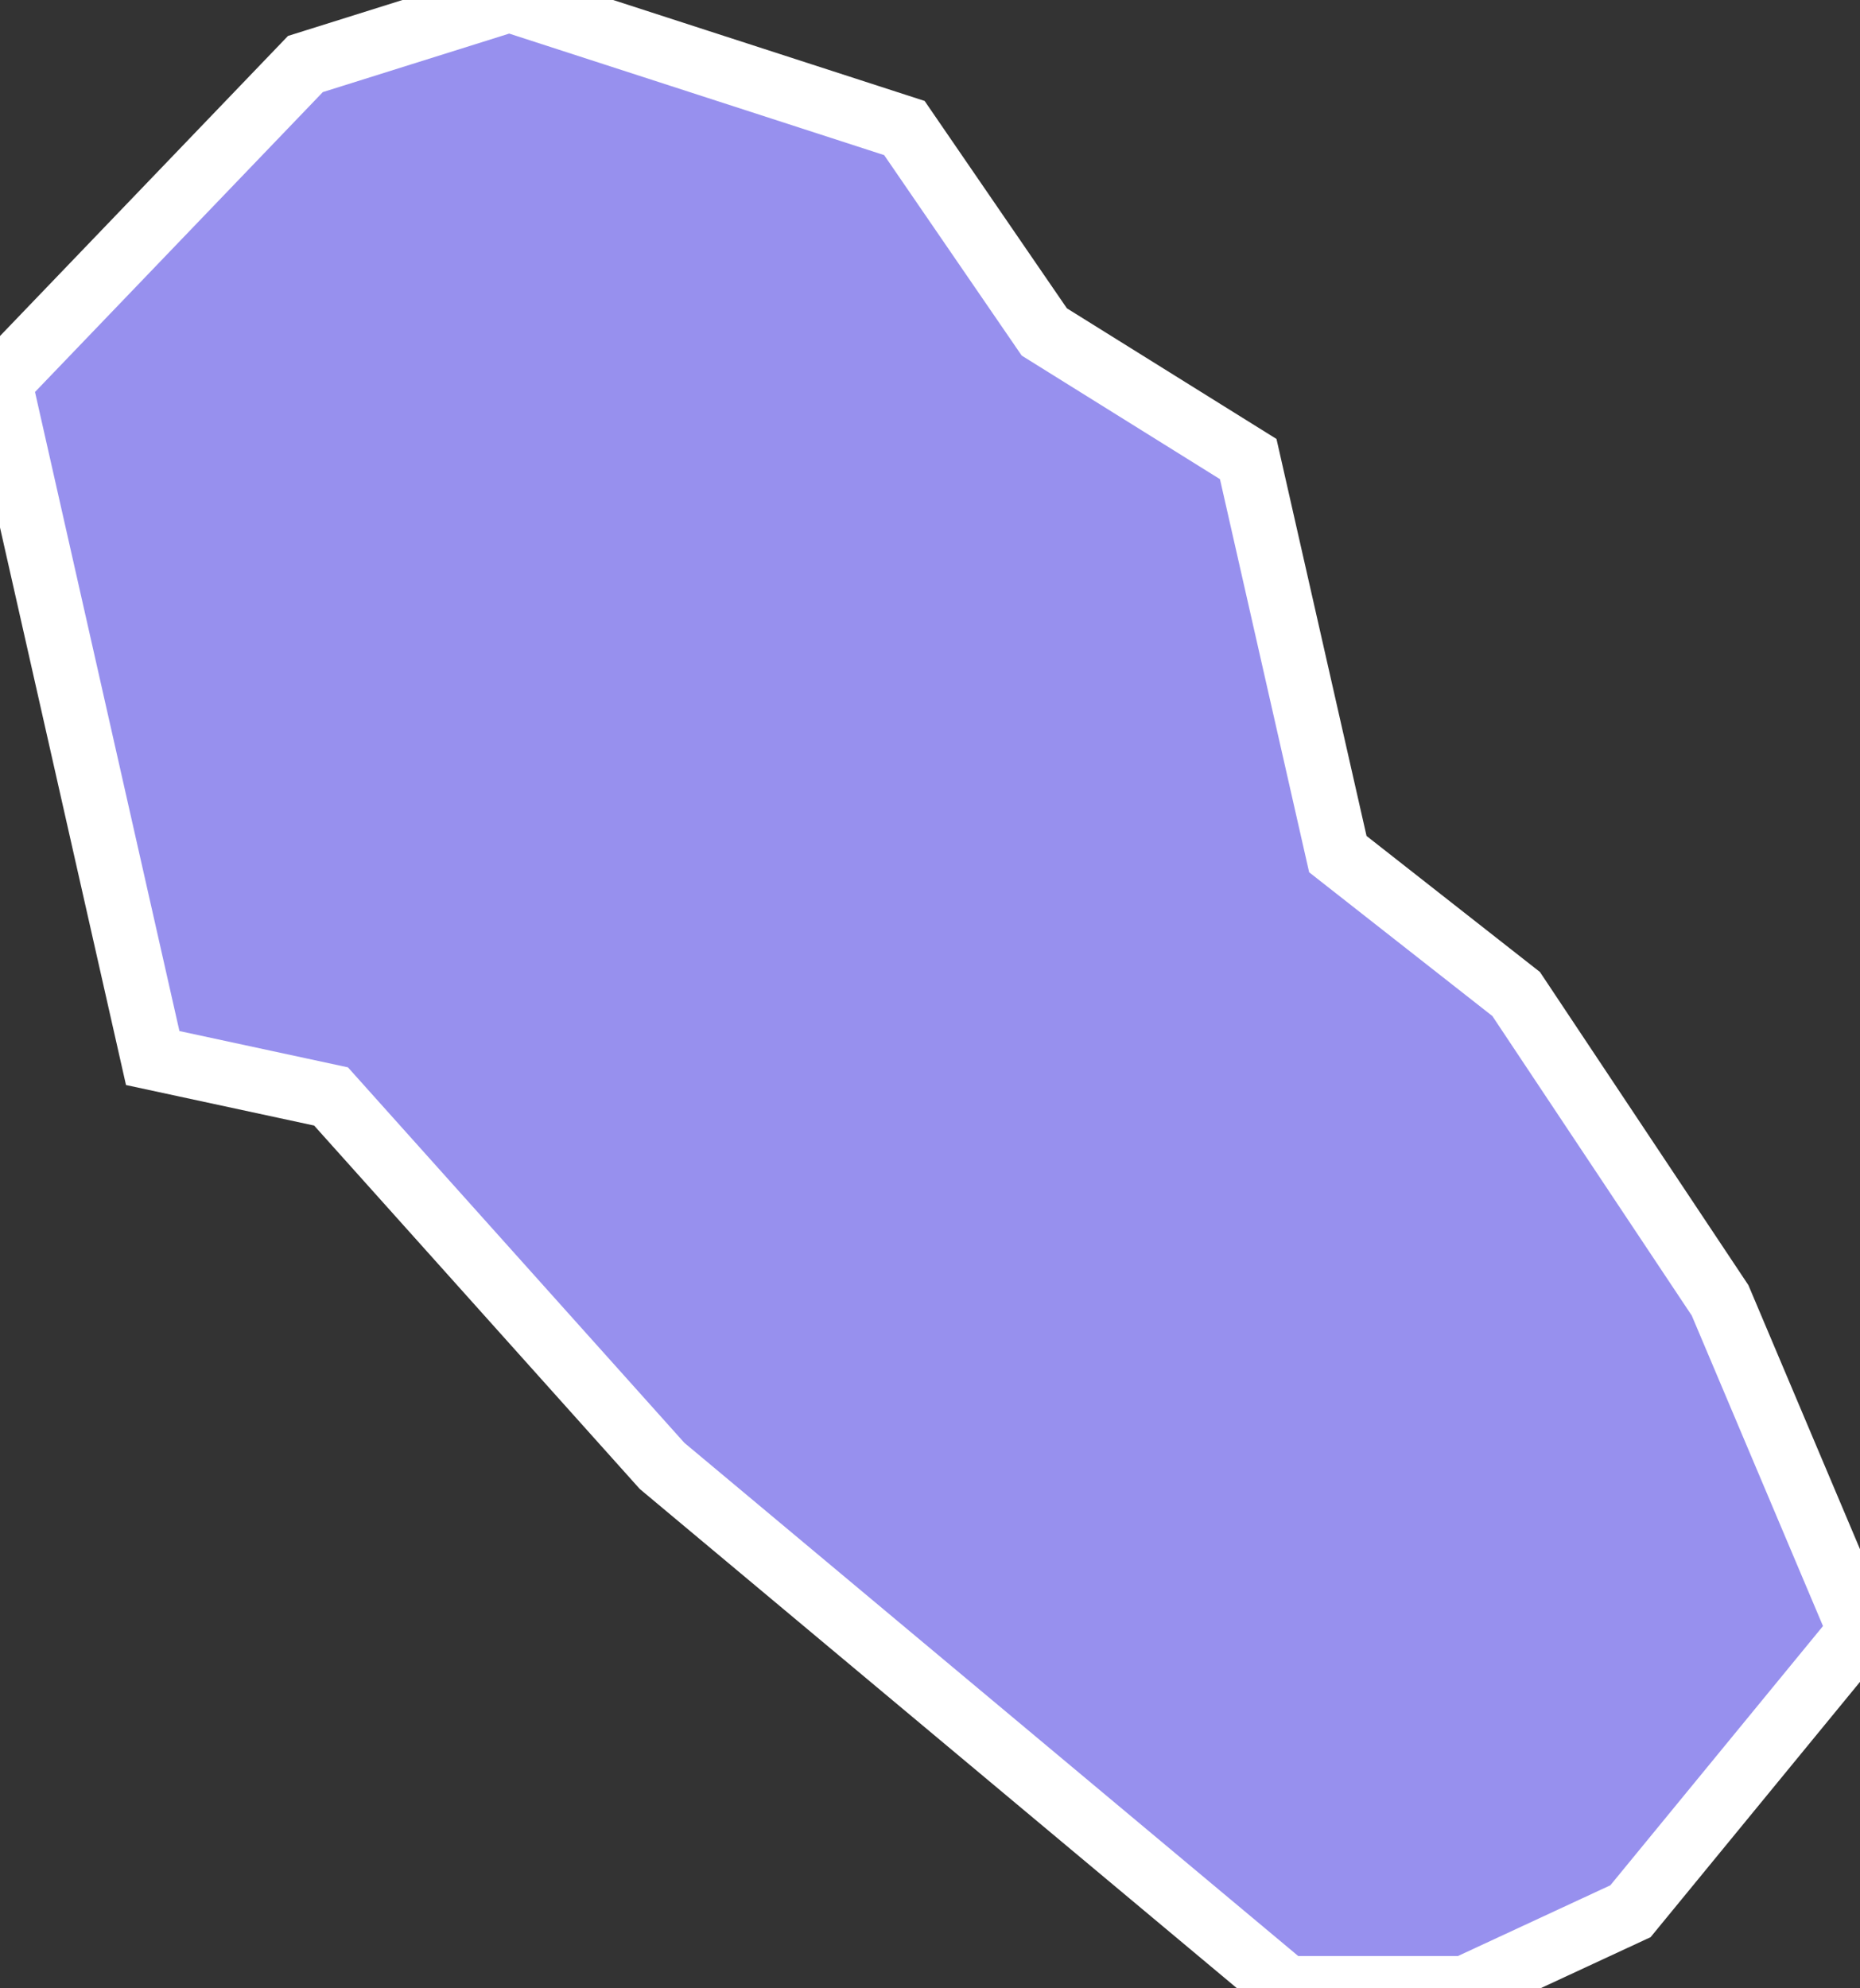 <svg xmlns="http://www.w3.org/2000/svg" viewBox="117.154 47.237 20.34 21.74" width="20.34" height="21.74">
            <rect x="117.154" y="47.237" width="20.34" height="21.74" fill="#333333" stroke="none"/>
            <path 
                d="m 133.174,68.977 -1.95,0 -6.83,-5.71 -3.62,-4.04 -1.95,-0.42 -1.67,-7.39 3.34,-3.48 2.23,-0.7 4.32,1.4 1.53,2.23 2.23,1.39 0.98,4.32 1.95,1.53 2.23,3.35 1.53,3.62 -2.51,3.06 z" 
                fill="rgb(151, 144, 238)" 
                stroke="white" 
                stroke-width=".7px"
                title="Glacier 3" 
                id="GL3" 
            />
        </svg>